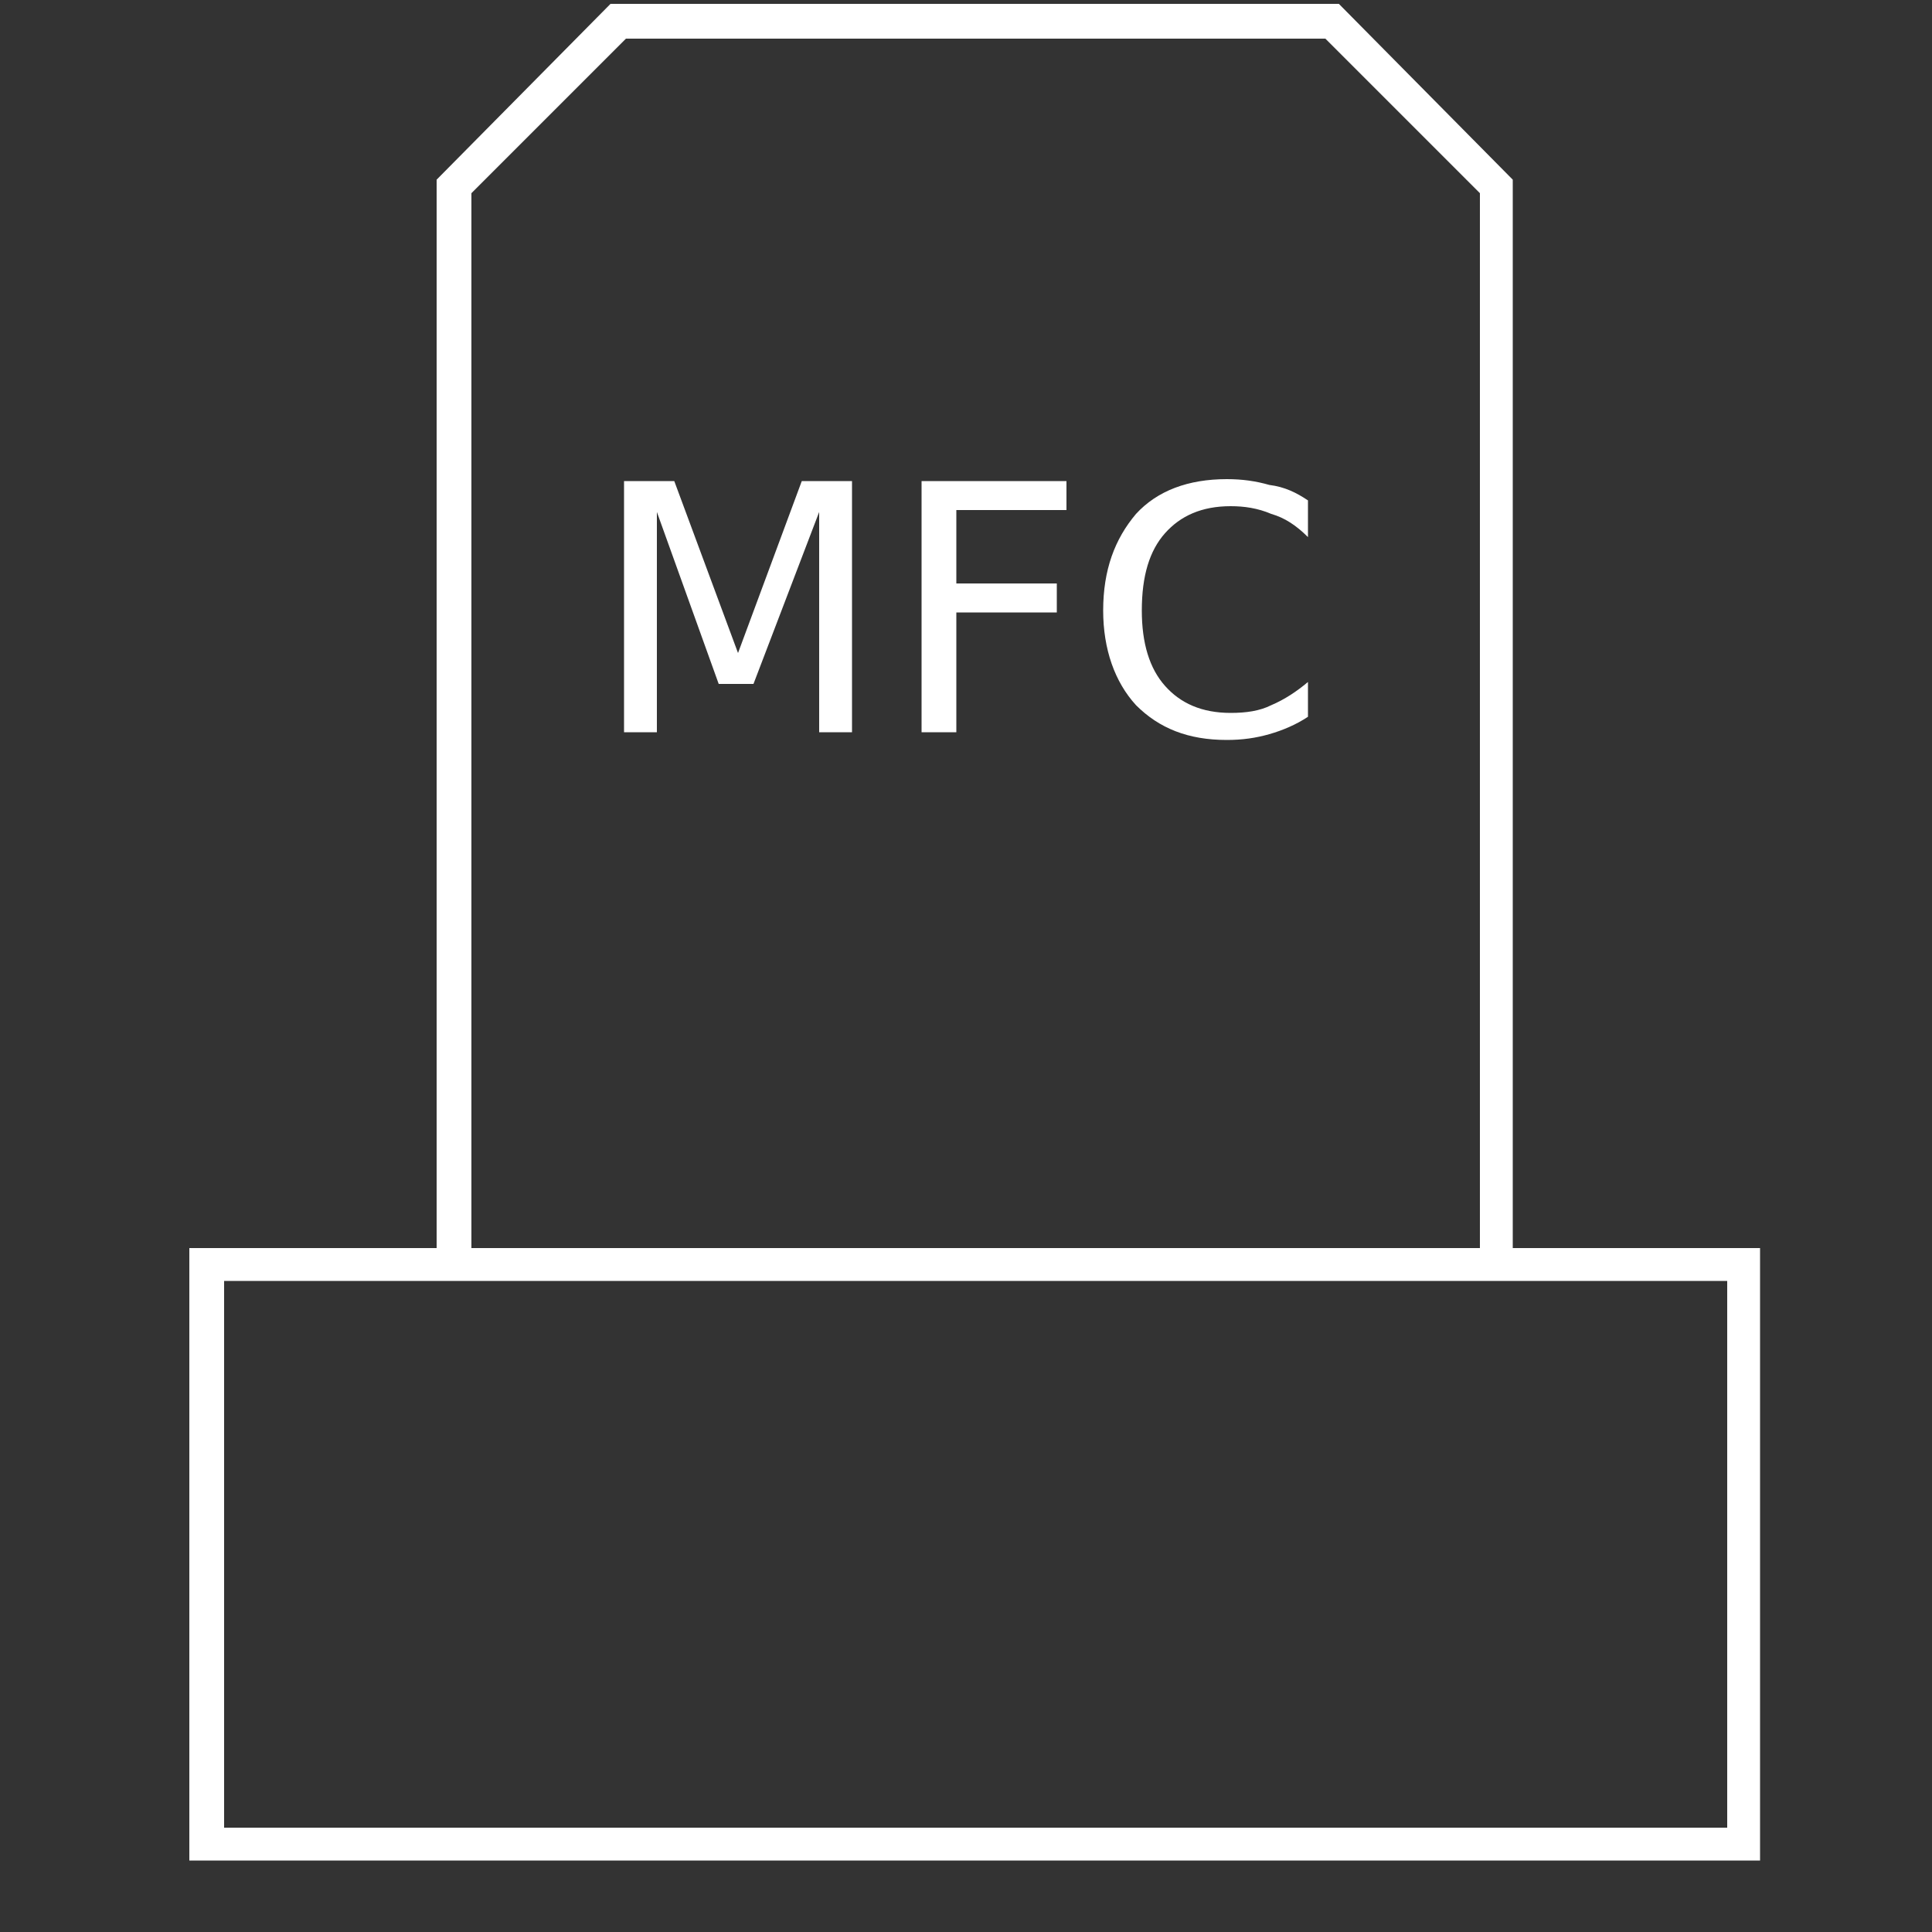 <?xml version="1.0" encoding="utf-8"?>
<!-- Generator: Adobe Illustrator 21.0.0, SVG Export Plug-In . SVG Version: 6.00 Build 0)  -->
<svg version="1.1" id="Layer_1" xmlns="http://www.w3.org/2000/svg" xmlns:xlink="http://www.w3.org/1999/xlink" x="0px" y="0px"
	 viewBox="0 0 100 100" style="enable-background:new 0 0 100 100;" xml:space="preserve">
<rect x="0" y="0" width="100" height="100" fill="#333333" stroke="none"/>
<style type="text/css">
	.st0{fill:#FFFFFF;}
	.st1{fill:none;}
	.st2{enable-background:new    ;}
</style>
<g>
	<g id="Layer_2">
	</g>
	<g>
		<polygon class="st0" points="78.3,65.5 76.6,65.5 76.6,10 68.6,2 32.4,2 24.4,10 24.4,65.5 22.6,65.5 22.6,9.3 31.6,0.2 69.3,0.2 
			78.3,9.3 		"/>
	</g>
	<g>
		<rect x="10.7" y="65.5" class="st1" width="79.6" height="30"/>
		<path class="st0" d="M91.1,96.3H9.8V64.6h81.3C91.1,64.6,91.1,96.3,91.1,96.3z M11.6,94.6h77.8V66.3H11.6V94.6z"/>
	</g>
</g>
<g id="Layer_2_2_">
	<g class="st2">
		<path class="st0" d="M32.3,24.9h2.6l3.3,8.9l3.3-8.9h2.6v13h-1.7V26.5l-3.4,8.9h-1.8L34,26.5v11.4h-1.7
			C32.3,37.9,32.3,24.9,32.3,24.9z"/>
		<path class="st0" d="M47.7,24.9h7.5v1.5h-5.7v3.8h5.2v1.5h-5.2v6.2h-1.8C47.7,37.9,47.7,24.9,47.7,24.9z"/>
		<path class="st0" d="M67.7,25.9v1.9c-0.6-0.6-1.2-1-1.9-1.2c-0.7-0.3-1.4-0.4-2.1-0.4c-1.5,0-2.6,0.5-3.4,1.4
			c-0.8,0.9-1.2,2.2-1.2,4c0,1.7,0.4,3,1.2,3.9c0.8,0.9,1.9,1.4,3.4,1.4c0.8,0,1.5-0.1,2.1-0.4c0.7-0.3,1.3-0.7,1.9-1.2v1.8
			c-0.6,0.4-1.3,0.7-2,0.9c-0.7,0.2-1.4,0.3-2.2,0.3c-2,0-3.5-0.6-4.7-1.8c-1.1-1.2-1.7-2.9-1.7-4.9c0-2.1,0.6-3.7,1.7-5
			c1.1-1.2,2.7-1.8,4.7-1.8c0.8,0,1.5,0.1,2.2,0.3C66.5,25.2,67.1,25.5,67.7,25.9z"/>
	</g>
</g>
</svg>
